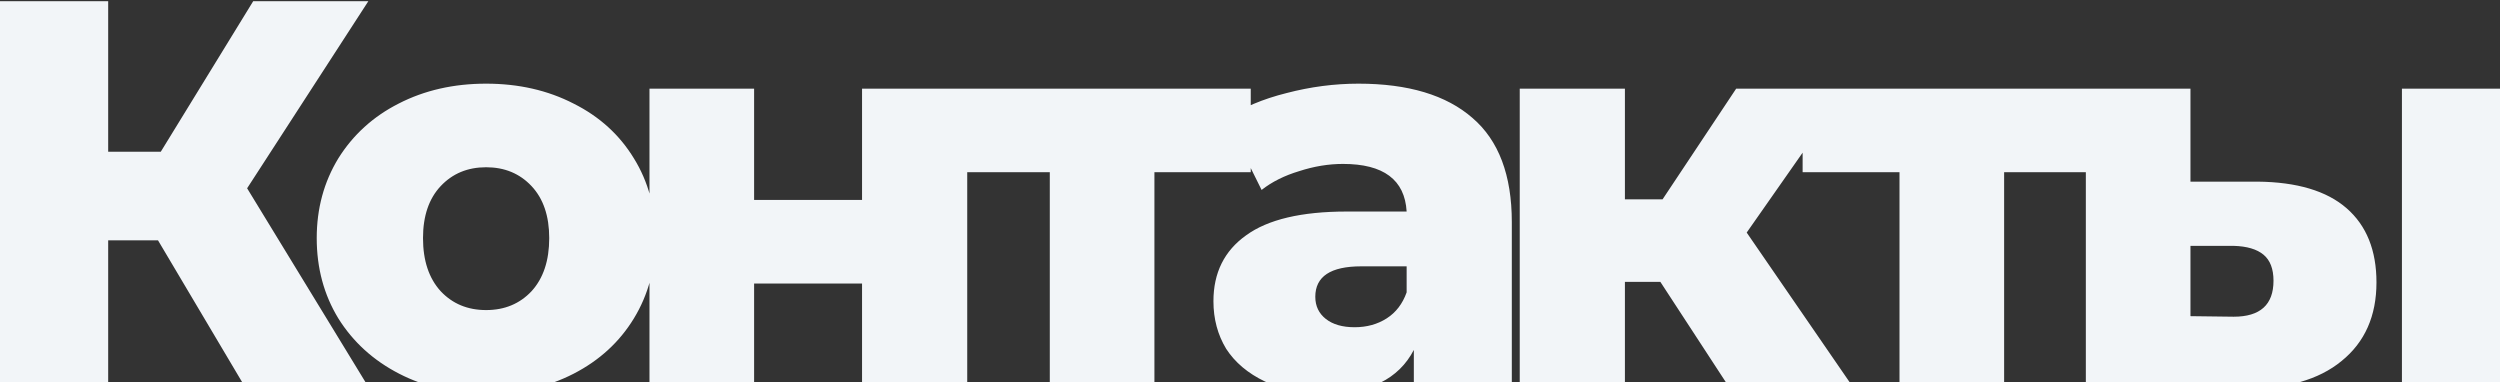 <svg width="1400" height="214" viewBox="0 0 1400 214" fill="none" xmlns="http://www.w3.org/2000/svg">
<rect x="0" y="0" width="1400" height="214" fill="#333333" stroke="none"/>
<path d="M88.48 134.579H60.58V217.659H-0.49V0.659H60.58V84.979H90.03L141.8 0.659H206.28L138.39 105.439L206.9 217.659H137.77L88.48 134.579ZM272.225 220.449C254.245 220.449 238.022 216.729 223.555 209.289C209.089 201.849 197.722 191.515 189.455 178.289C181.395 165.062 177.365 150.079 177.365 133.339C177.365 116.805 181.395 101.925 189.455 88.699C197.722 75.472 208.985 65.242 223.245 58.009C237.712 50.569 254.039 46.849 272.225 46.849C290.412 46.849 306.739 50.569 321.205 58.009C335.672 65.242 346.935 75.472 354.995 88.699C363.055 101.719 367.085 116.599 367.085 133.339C367.085 150.079 363.055 165.062 354.995 178.289C346.935 191.515 335.672 201.849 321.205 209.289C306.739 216.729 290.412 220.449 272.225 220.449ZM272.225 173.639C282.559 173.639 291.032 170.125 297.645 163.099C304.259 155.865 307.565 145.945 307.565 133.339C307.565 120.939 304.259 111.225 297.645 104.199C291.032 97.172 282.559 93.659 272.225 93.659C261.892 93.659 253.419 97.172 246.805 104.199C240.192 111.225 236.885 120.939 236.885 133.339C236.885 145.945 240.192 155.865 246.805 163.099C253.419 170.125 261.892 173.639 272.225 173.639ZM363.709 49.639H422.299V111.949H482.749V49.639H541.649V217.659H482.749V158.759H422.299V217.659H363.709V49.639ZM700.415 96.449H646.475V217.659H587.885V96.449H533.635V49.639H700.415V96.449ZM760.746 46.849C788.646 46.849 809.933 53.255 824.606 66.069C839.28 78.675 846.616 98.102 846.616 124.349V217.659H791.746V195.959C783.273 212.285 766.74 220.449 742.146 220.449C729.126 220.449 717.863 218.175 708.356 213.629C698.85 209.082 691.616 202.985 686.656 195.339C681.903 187.485 679.526 178.599 679.526 168.679C679.526 152.765 685.623 140.469 697.816 131.789C710.01 122.902 728.816 118.459 754.236 118.459H787.716C786.683 100.685 774.8 91.799 752.066 91.799C744.006 91.799 735.843 93.142 727.576 95.829C719.31 98.309 712.283 101.822 706.496 106.369L686.656 66.379C695.956 60.179 707.22 55.425 720.446 52.119C733.88 48.605 747.313 46.849 760.746 46.849ZM758.576 183.249C765.396 183.249 771.39 181.595 776.556 178.289C781.723 174.982 785.443 170.125 787.716 163.719V149.149H762.296C745.143 149.149 736.566 154.832 736.566 166.199C736.566 171.365 738.53 175.499 742.456 178.599C746.383 181.699 751.756 183.249 758.576 183.249ZM929.791 157.829H909.951V217.659H851.051V49.639H909.951V111.639H931.031L972.261 49.639H1034.57L978.151 130.239L1038.29 217.659H968.851L929.791 157.829ZM1176.25 96.449H1122.31V217.659H1063.72V96.449H1009.47V49.639H1176.25V96.449ZM1264.17 101.719C1286.29 101.925 1302.92 106.885 1314.08 116.599C1325.24 126.312 1330.82 140.159 1330.82 158.139C1330.82 176.945 1324.31 191.619 1311.29 202.159C1298.48 212.699 1280.29 217.865 1256.73 217.659H1168.07V49.639H1226.66V101.719H1264.17ZM1345.08 49.639H1403.67V217.659H1345.08V49.639ZM1250.84 177.359C1265.72 177.359 1273.16 170.642 1273.16 157.209C1273.16 150.595 1271.3 145.739 1267.58 142.639C1263.86 139.539 1258.28 137.885 1250.84 137.679H1226.66V177.049L1250.84 177.359Z" fill="#F2F5F8"/>
</svg>
